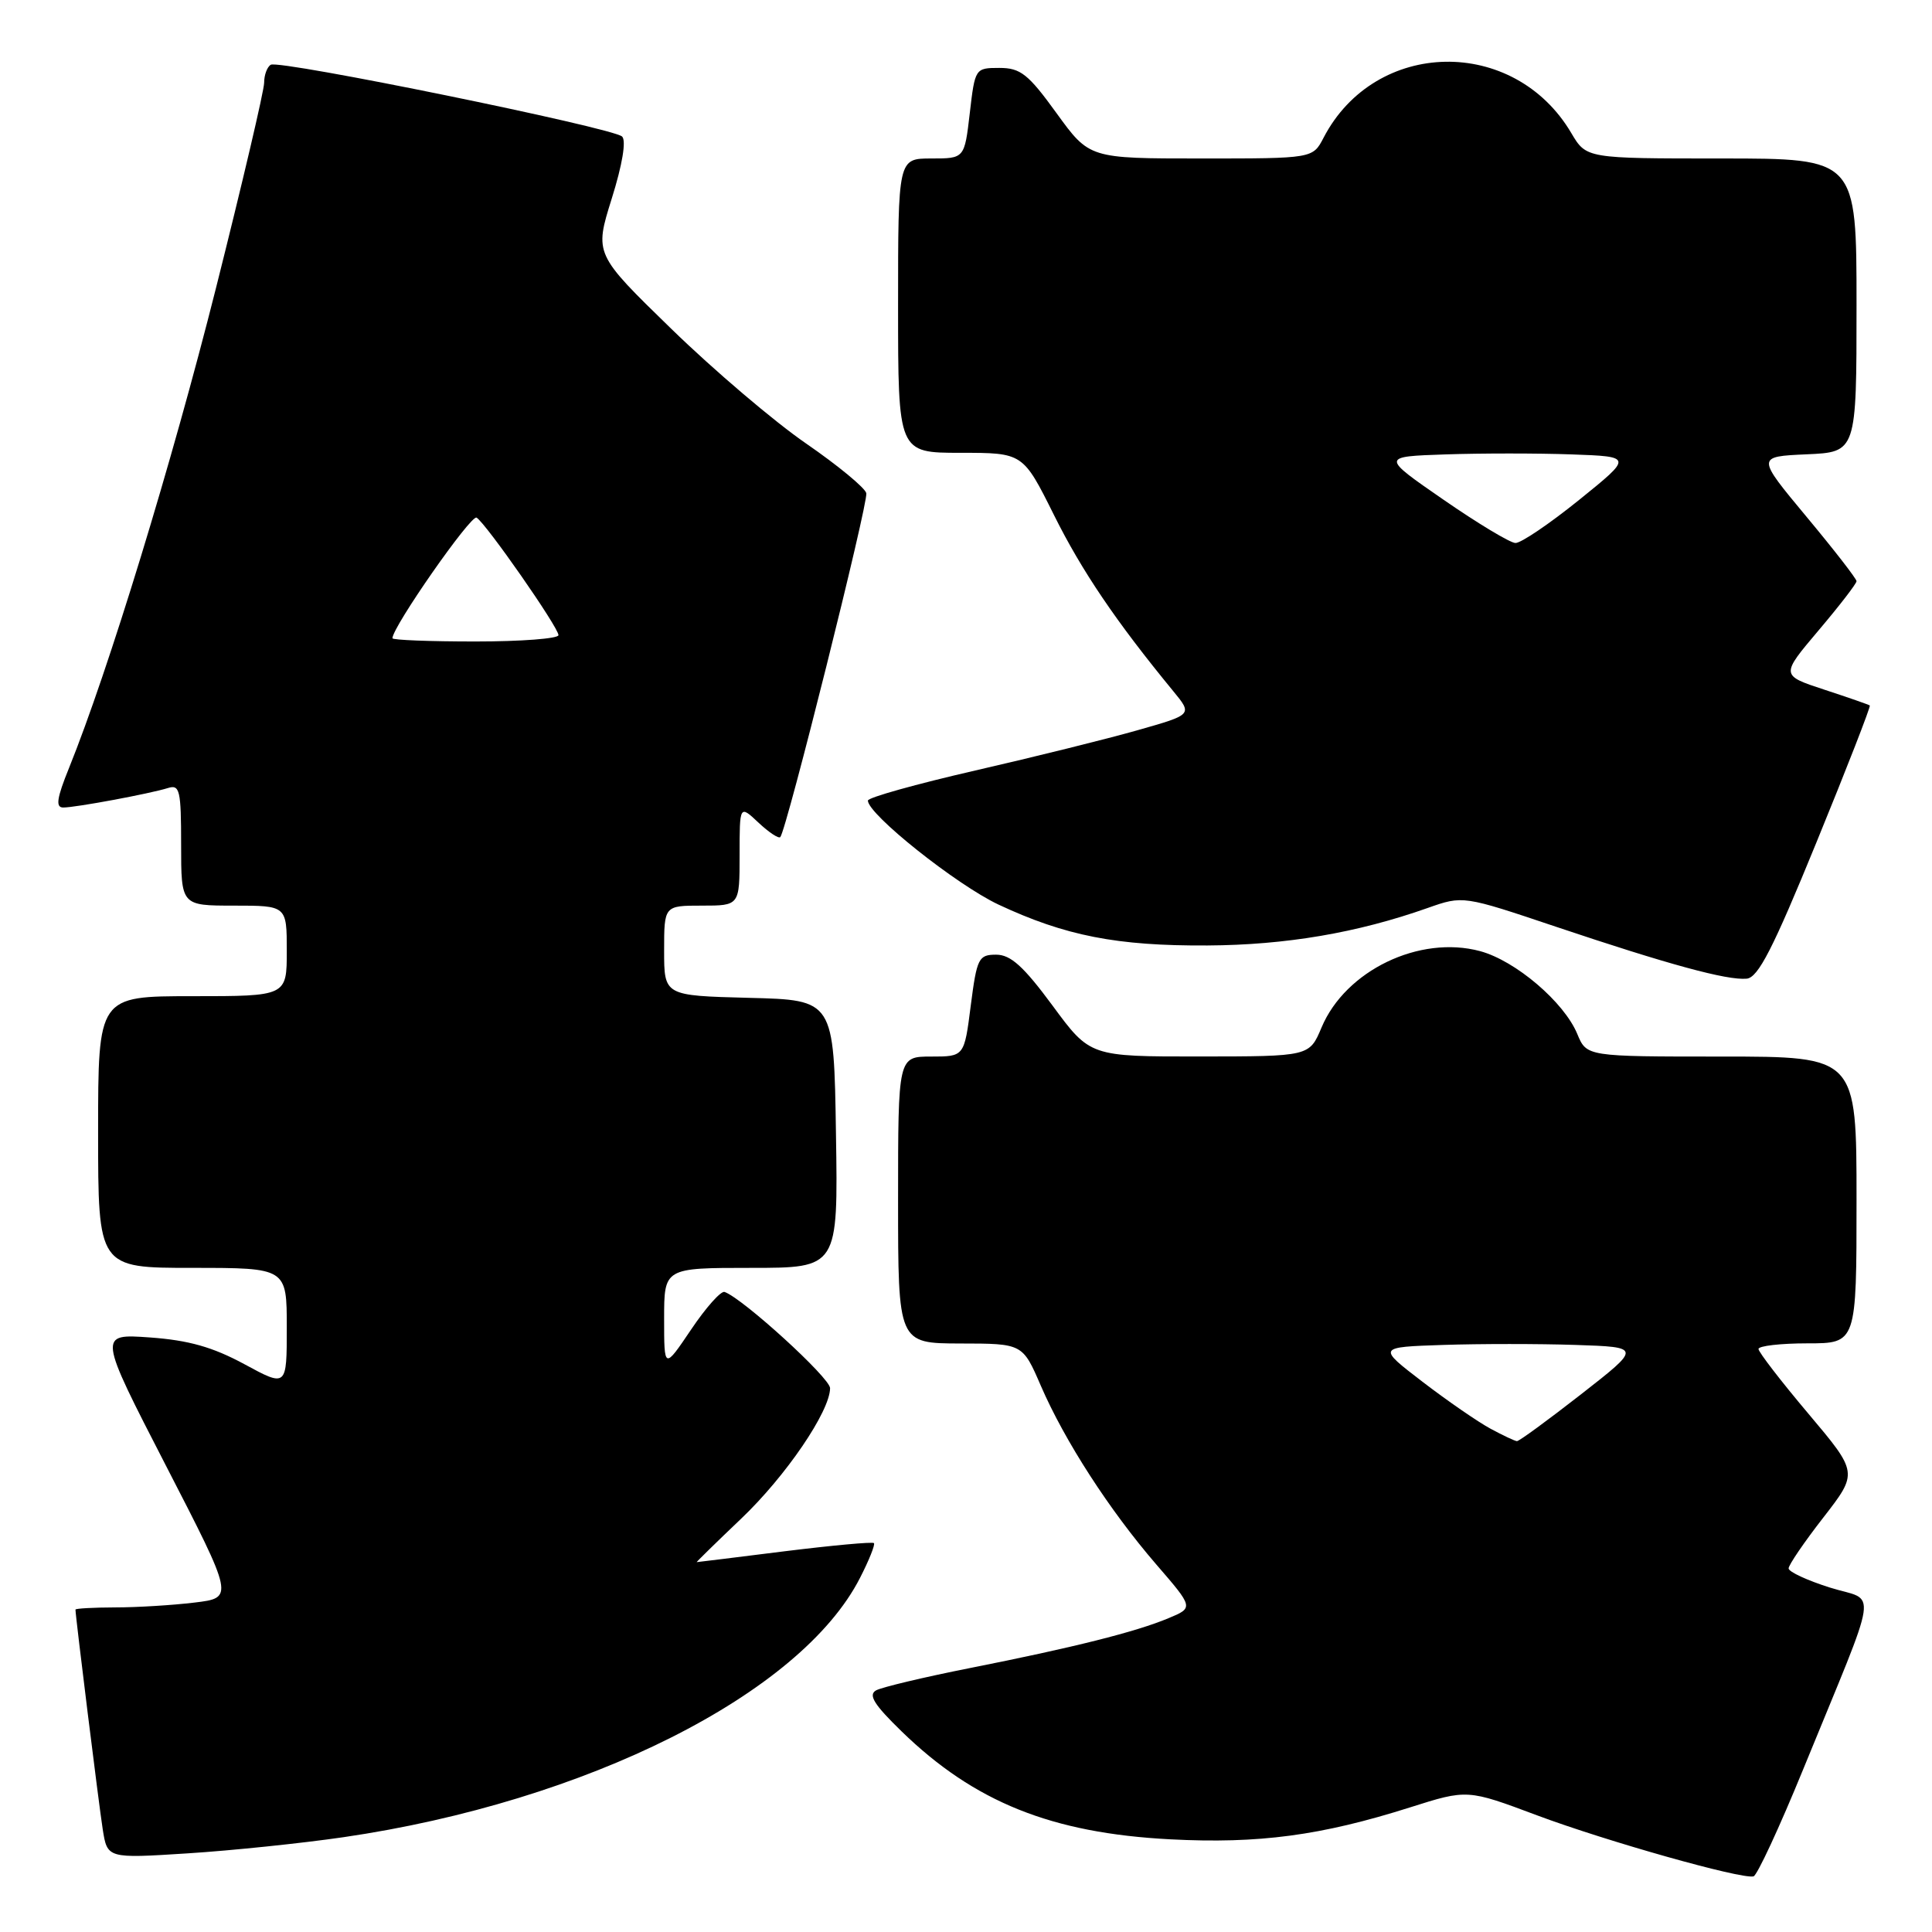<?xml version="1.0" encoding="UTF-8" standalone="no"?>
<!DOCTYPE svg PUBLIC "-//W3C//DTD SVG 1.1//EN" "http://www.w3.org/Graphics/SVG/1.1/DTD/svg11.dtd" >
<svg xmlns="http://www.w3.org/2000/svg" xmlns:xlink="http://www.w3.org/1999/xlink" version="1.1" viewBox="0 0 256 256">
 <g >
 <path fill="currentColor"
d=" M 238.92 234.47 C 249.22 209.28 248.77 212.35 242.47 210.36 C 239.46 209.41 237.00 208.27 237.00 207.82 C 237.00 207.37 239.07 204.33 241.61 201.07 C 246.21 195.14 246.21 195.14 239.62 187.32 C 235.99 183.02 233.02 179.16 233.01 178.75 C 233.00 178.34 235.93 178.00 239.50 178.00 C 246.00 178.00 246.00 178.00 246.00 159.00 C 246.00 140.00 246.00 140.00 228.12 140.00 C 210.24 140.00 210.24 140.00 209.00 137.01 C 207.25 132.78 200.82 127.30 196.12 126.03 C 188.09 123.87 178.28 128.60 175.11 136.15 C 173.50 139.98 173.50 139.98 158.97 139.99 C 144.44 140.00 144.44 140.00 139.47 133.25 C 135.63 128.05 133.92 126.50 132.00 126.50 C 129.67 126.50 129.44 126.95 128.63 133.25 C 127.77 140.00 127.77 140.00 123.38 140.00 C 119.00 140.00 119.00 140.00 119.00 159.00 C 119.00 178.00 119.00 178.00 127.25 178.02 C 135.50 178.03 135.50 178.03 137.92 183.63 C 141.09 190.95 147.00 200.09 153.19 207.27 C 158.17 213.03 158.17 213.03 154.83 214.42 C 150.52 216.23 142.19 218.32 128.50 221.03 C 122.45 222.23 116.86 223.56 116.09 223.98 C 115.01 224.58 115.81 225.86 119.46 229.41 C 129.11 238.79 139.34 242.90 155.07 243.72 C 166.79 244.33 175.07 243.22 186.83 239.49 C 194.43 237.08 194.43 237.08 203.69 240.55 C 212.90 243.99 230.72 249.02 232.35 248.63 C 232.82 248.52 235.78 242.15 238.92 234.47 Z  M 45.50 243.44 C 77.68 238.74 106.11 224.47 113.96 209.07 C 115.16 206.73 115.99 204.65 115.80 204.47 C 115.61 204.28 110.29 204.77 103.98 205.55 C 97.67 206.34 92.42 206.99 92.32 206.99 C 92.23 207.00 94.87 204.41 98.19 201.25 C 104.12 195.61 109.97 187.02 109.99 183.94 C 110.00 182.59 98.45 172.06 96.01 171.19 C 95.53 171.02 93.53 173.26 91.57 176.18 C 88.00 181.47 88.00 181.47 88.00 174.74 C 88.00 168.00 88.00 168.00 99.52 168.00 C 111.05 168.00 111.05 168.00 110.77 150.25 C 110.50 132.50 110.50 132.50 99.25 132.22 C 88.00 131.93 88.00 131.93 88.00 125.97 C 88.00 120.00 88.00 120.00 93.00 120.00 C 98.00 120.00 98.00 120.00 98.00 113.33 C 98.00 106.65 98.00 106.65 100.50 109.00 C 101.87 110.29 103.17 111.15 103.39 110.92 C 104.20 110.08 115.07 66.60 114.79 65.35 C 114.63 64.65 111.05 61.69 106.83 58.78 C 102.61 55.88 94.57 49.04 88.96 43.58 C 78.76 33.66 78.76 33.66 81.06 26.31 C 82.47 21.82 83.00 18.62 82.43 18.09 C 81.18 16.92 36.99 7.89 35.88 8.58 C 35.39 8.87 35.00 9.95 35.00 10.96 C 35.00 11.98 32.13 24.22 28.62 38.16 C 22.75 61.45 14.37 88.82 9.15 101.75 C 7.52 105.77 7.34 107.00 8.38 107.00 C 10.03 107.00 19.85 105.17 22.25 104.42 C 23.82 103.92 24.00 104.71 24.00 111.93 C 24.00 120.00 24.00 120.00 31.00 120.00 C 38.00 120.00 38.00 120.00 38.00 126.00 C 38.00 132.00 38.00 132.00 25.50 132.00 C 13.00 132.00 13.00 132.00 13.00 150.00 C 13.00 168.00 13.00 168.00 25.50 168.00 C 38.00 168.00 38.00 168.00 38.00 175.90 C 38.00 183.81 38.00 183.81 32.38 180.76 C 28.18 178.49 25.00 177.59 19.87 177.22 C 12.99 176.73 12.99 176.73 22.00 194.23 C 31.01 211.72 31.01 211.72 25.76 212.35 C 22.87 212.70 18.14 212.99 15.25 212.99 C 12.36 213.00 10.00 213.13 10.00 213.28 C 10.00 214.15 13.10 239.13 13.61 242.38 C 14.22 246.26 14.22 246.26 24.86 245.58 C 30.71 245.21 40.00 244.24 45.50 243.44 Z  M 240.70 111.59 C 244.73 101.75 247.90 93.59 247.76 93.48 C 247.62 93.37 244.90 92.42 241.72 91.38 C 235.94 89.48 235.94 89.48 240.97 83.53 C 243.74 80.26 246.00 77.33 246.00 77.01 C 246.00 76.69 243.02 72.85 239.37 68.47 C 232.74 60.50 232.74 60.50 239.37 60.20 C 246.00 59.91 246.00 59.91 246.00 40.45 C 246.00 21.00 246.00 21.00 228.10 21.00 C 210.20 21.00 210.20 21.00 208.21 17.64 C 200.62 4.76 182.22 5.10 175.38 18.25 C 173.95 21.00 173.95 21.00 159.15 21.00 C 144.35 21.00 144.35 21.00 140.00 15.00 C 136.24 9.80 135.22 9.00 132.42 9.00 C 129.22 9.00 129.19 9.05 128.50 15.00 C 127.80 21.00 127.80 21.00 123.40 21.00 C 119.00 21.00 119.00 21.00 119.00 40.50 C 119.00 60.00 119.00 60.00 127.28 60.00 C 135.55 60.00 135.55 60.00 139.66 68.25 C 143.34 75.65 147.89 82.37 155.47 91.59 C 158.02 94.69 158.02 94.69 150.76 96.75 C 146.77 97.89 137.09 100.29 129.25 102.09 C 121.41 103.89 115.00 105.68 115.00 106.08 C 115.00 107.90 126.74 117.24 132.30 119.86 C 141.14 124.00 148.00 125.35 160.00 125.28 C 170.38 125.22 179.85 123.61 189.18 120.31 C 193.86 118.66 193.86 118.66 206.18 122.80 C 221.01 127.78 228.83 129.92 231.44 129.68 C 232.97 129.54 234.93 125.71 240.70 111.59 Z  M 197.50 189.31 C 195.85 188.42 191.80 185.63 188.50 183.10 C 182.50 178.50 182.50 178.50 191.25 178.21 C 196.06 178.05 203.94 178.05 208.75 178.21 C 217.50 178.50 217.50 178.50 209.50 184.75 C 205.10 188.18 201.28 190.98 201.00 190.96 C 200.72 190.94 199.15 190.20 197.50 189.31 Z  M 52.00 84.57 C 52.00 83.07 62.42 68.14 63.15 68.59 C 64.41 69.37 74.00 83.13 74.00 84.16 C 74.00 84.62 69.05 85.00 63.00 85.00 C 56.95 85.00 52.00 84.81 52.00 84.57 Z  M 191.25 66.20 C 183.00 60.50 183.00 60.50 191.55 60.21 C 196.25 60.05 203.76 60.05 208.23 60.21 C 216.35 60.50 216.35 60.50 209.23 66.25 C 205.31 69.41 201.52 71.98 200.80 71.95 C 200.09 71.93 195.79 69.34 191.25 66.20 Z "/>
</g>
</svg>